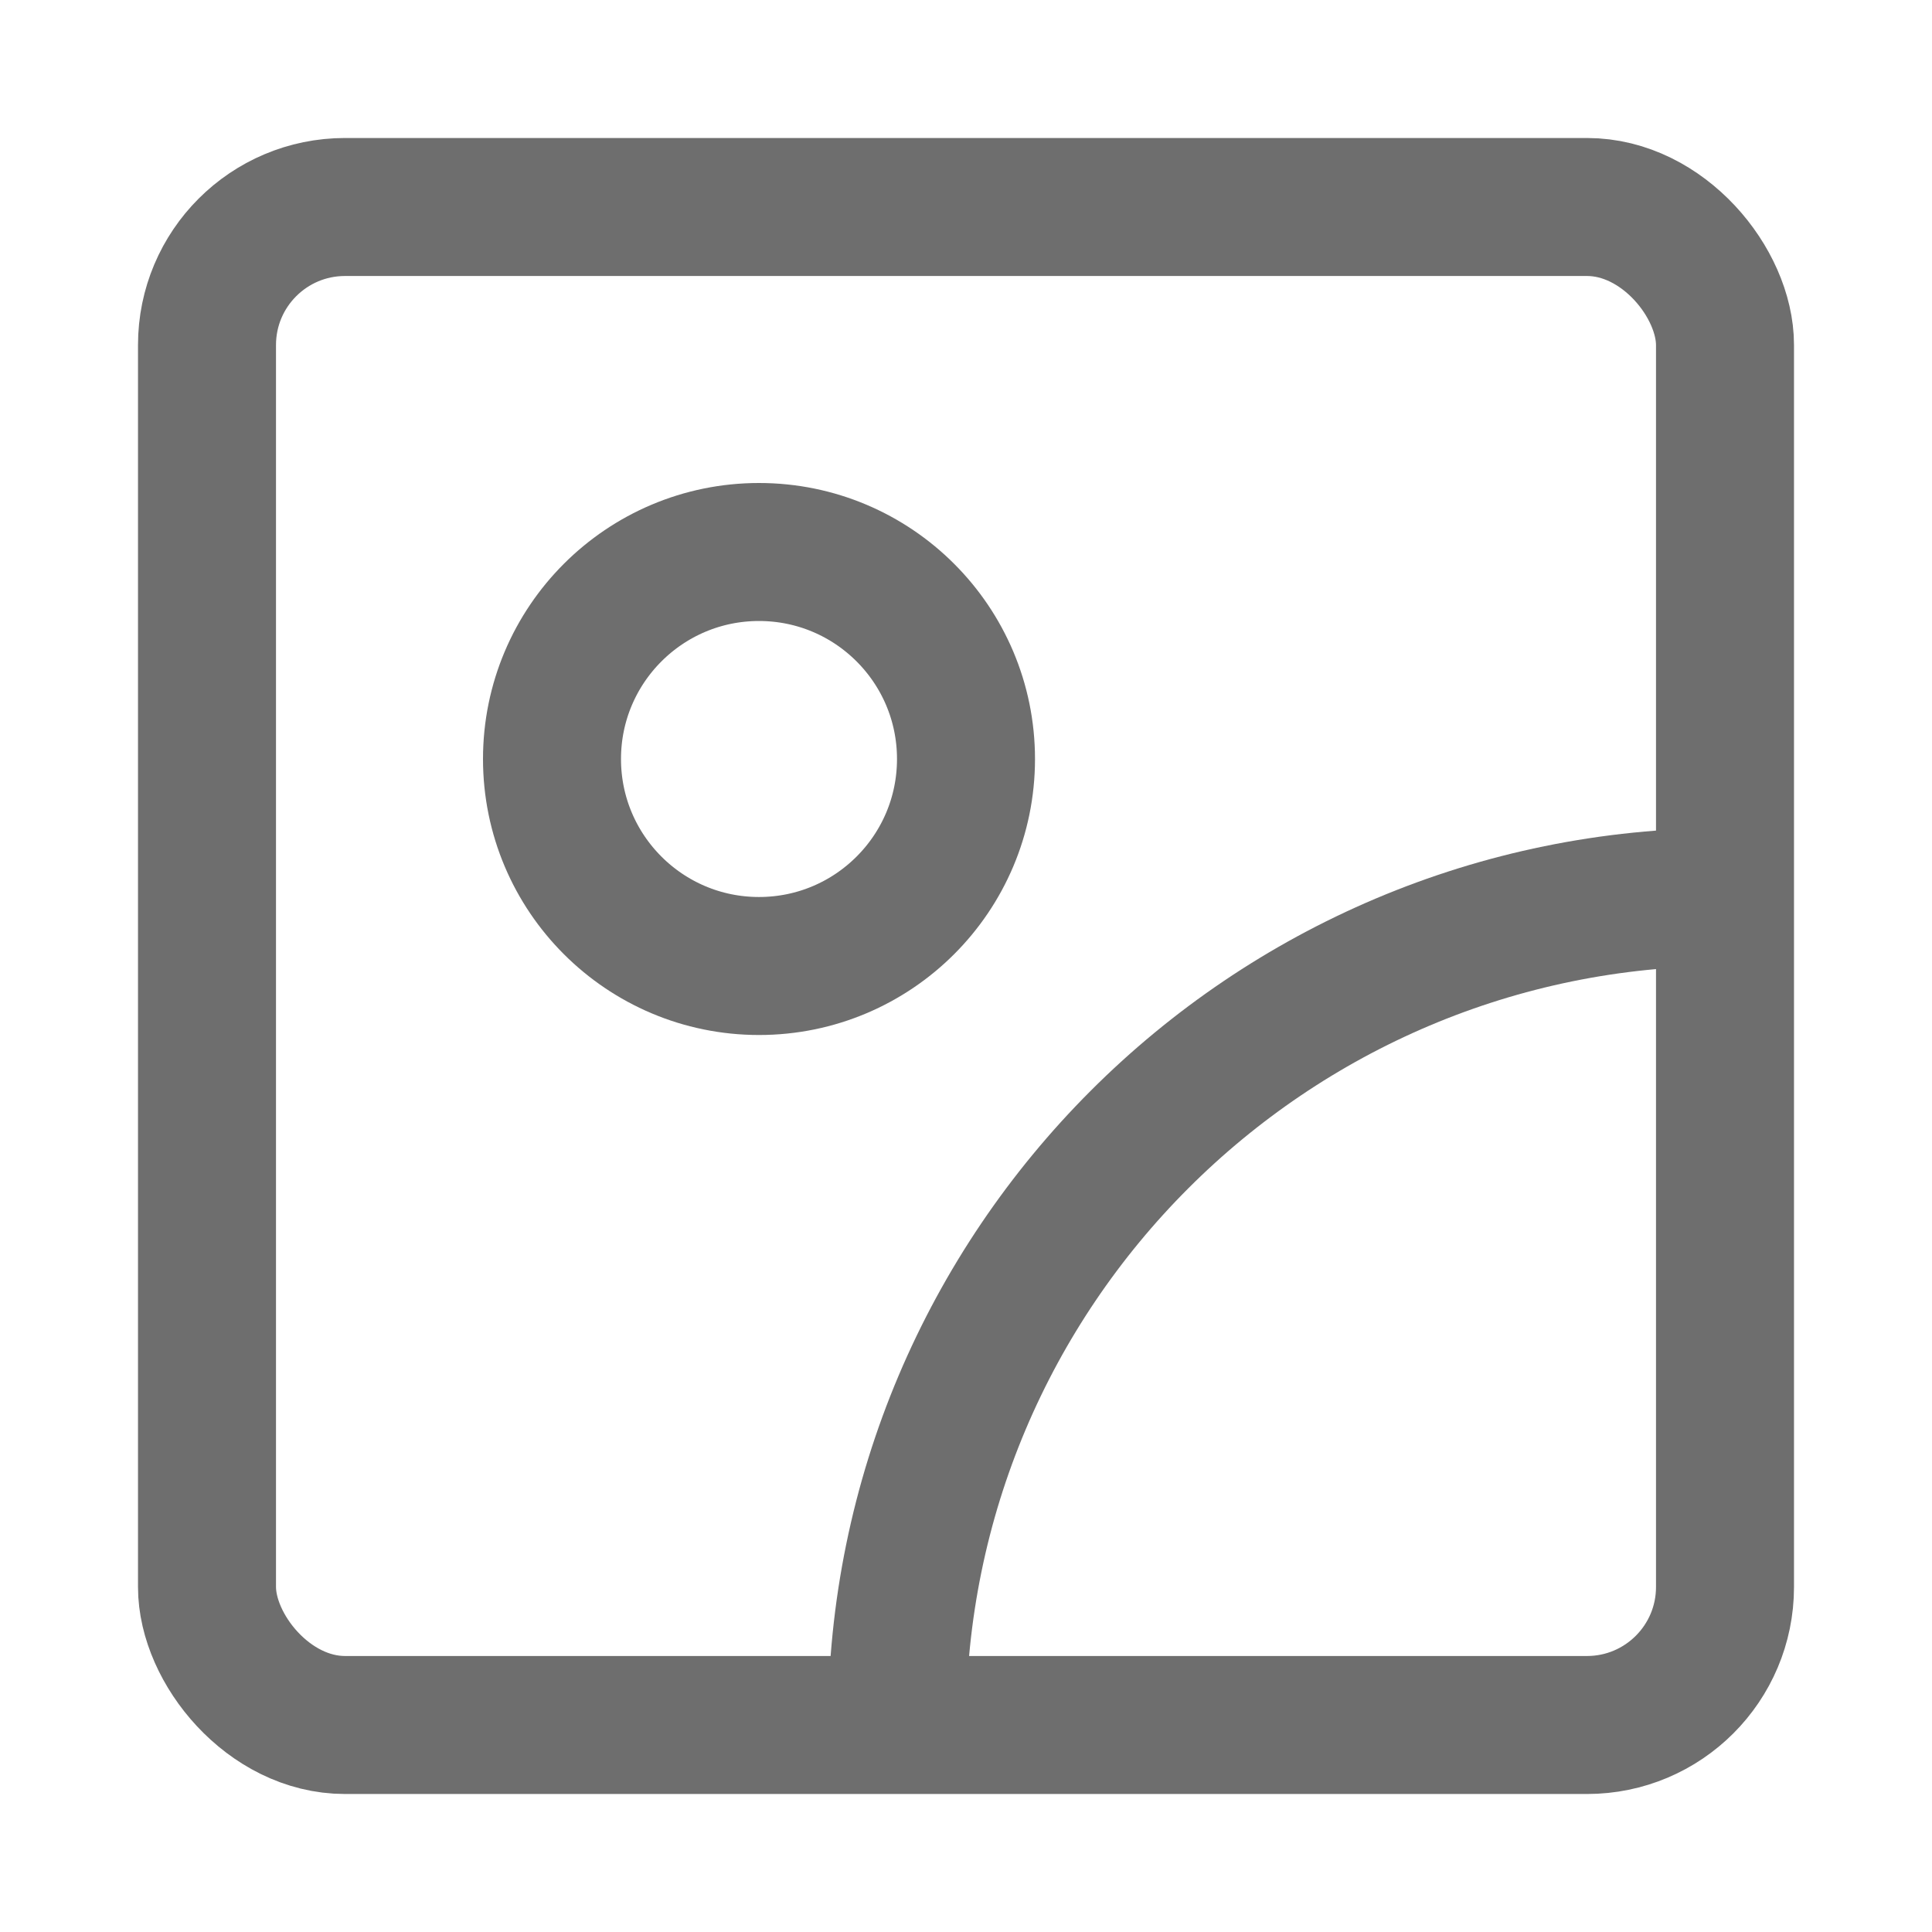 <?xml version="1.0" encoding="UTF-8"?>
<svg width="28px" height="28px" viewBox="0 0 28 28" version="1.1" xmlns="http://www.w3.org/2000/svg" xmlns:xlink="http://www.w3.org/1999/xlink">
    <!-- Generator: Sketch 56.2 (81672) - https://sketch.com -->
    <title>Picture</title>
    <desc>Created with Sketch.</desc>
    <g id="Picture" stroke="none" stroke-width="1" fill="none" fill-rule="evenodd">
        <g>
            <rect id="蒙版" opacity="0.2" x="0" y="0" width="28" height="28"></rect>
            <rect id="矩形" stroke="#6E6E6E" stroke-width="2" x="3" y="3" width="22" height="22" rx="2"></rect>
            <path d="M25,13 C18.373,13 13,18.373 13,25" id="路径" stroke="#6E6E6E" stroke-width="2"></path>
            <circle id="椭圆形" stroke="#6E6E6E" stroke-width="2" cx="11" cy="11" r="3"></circle>
        </g>
    </g>
</svg>